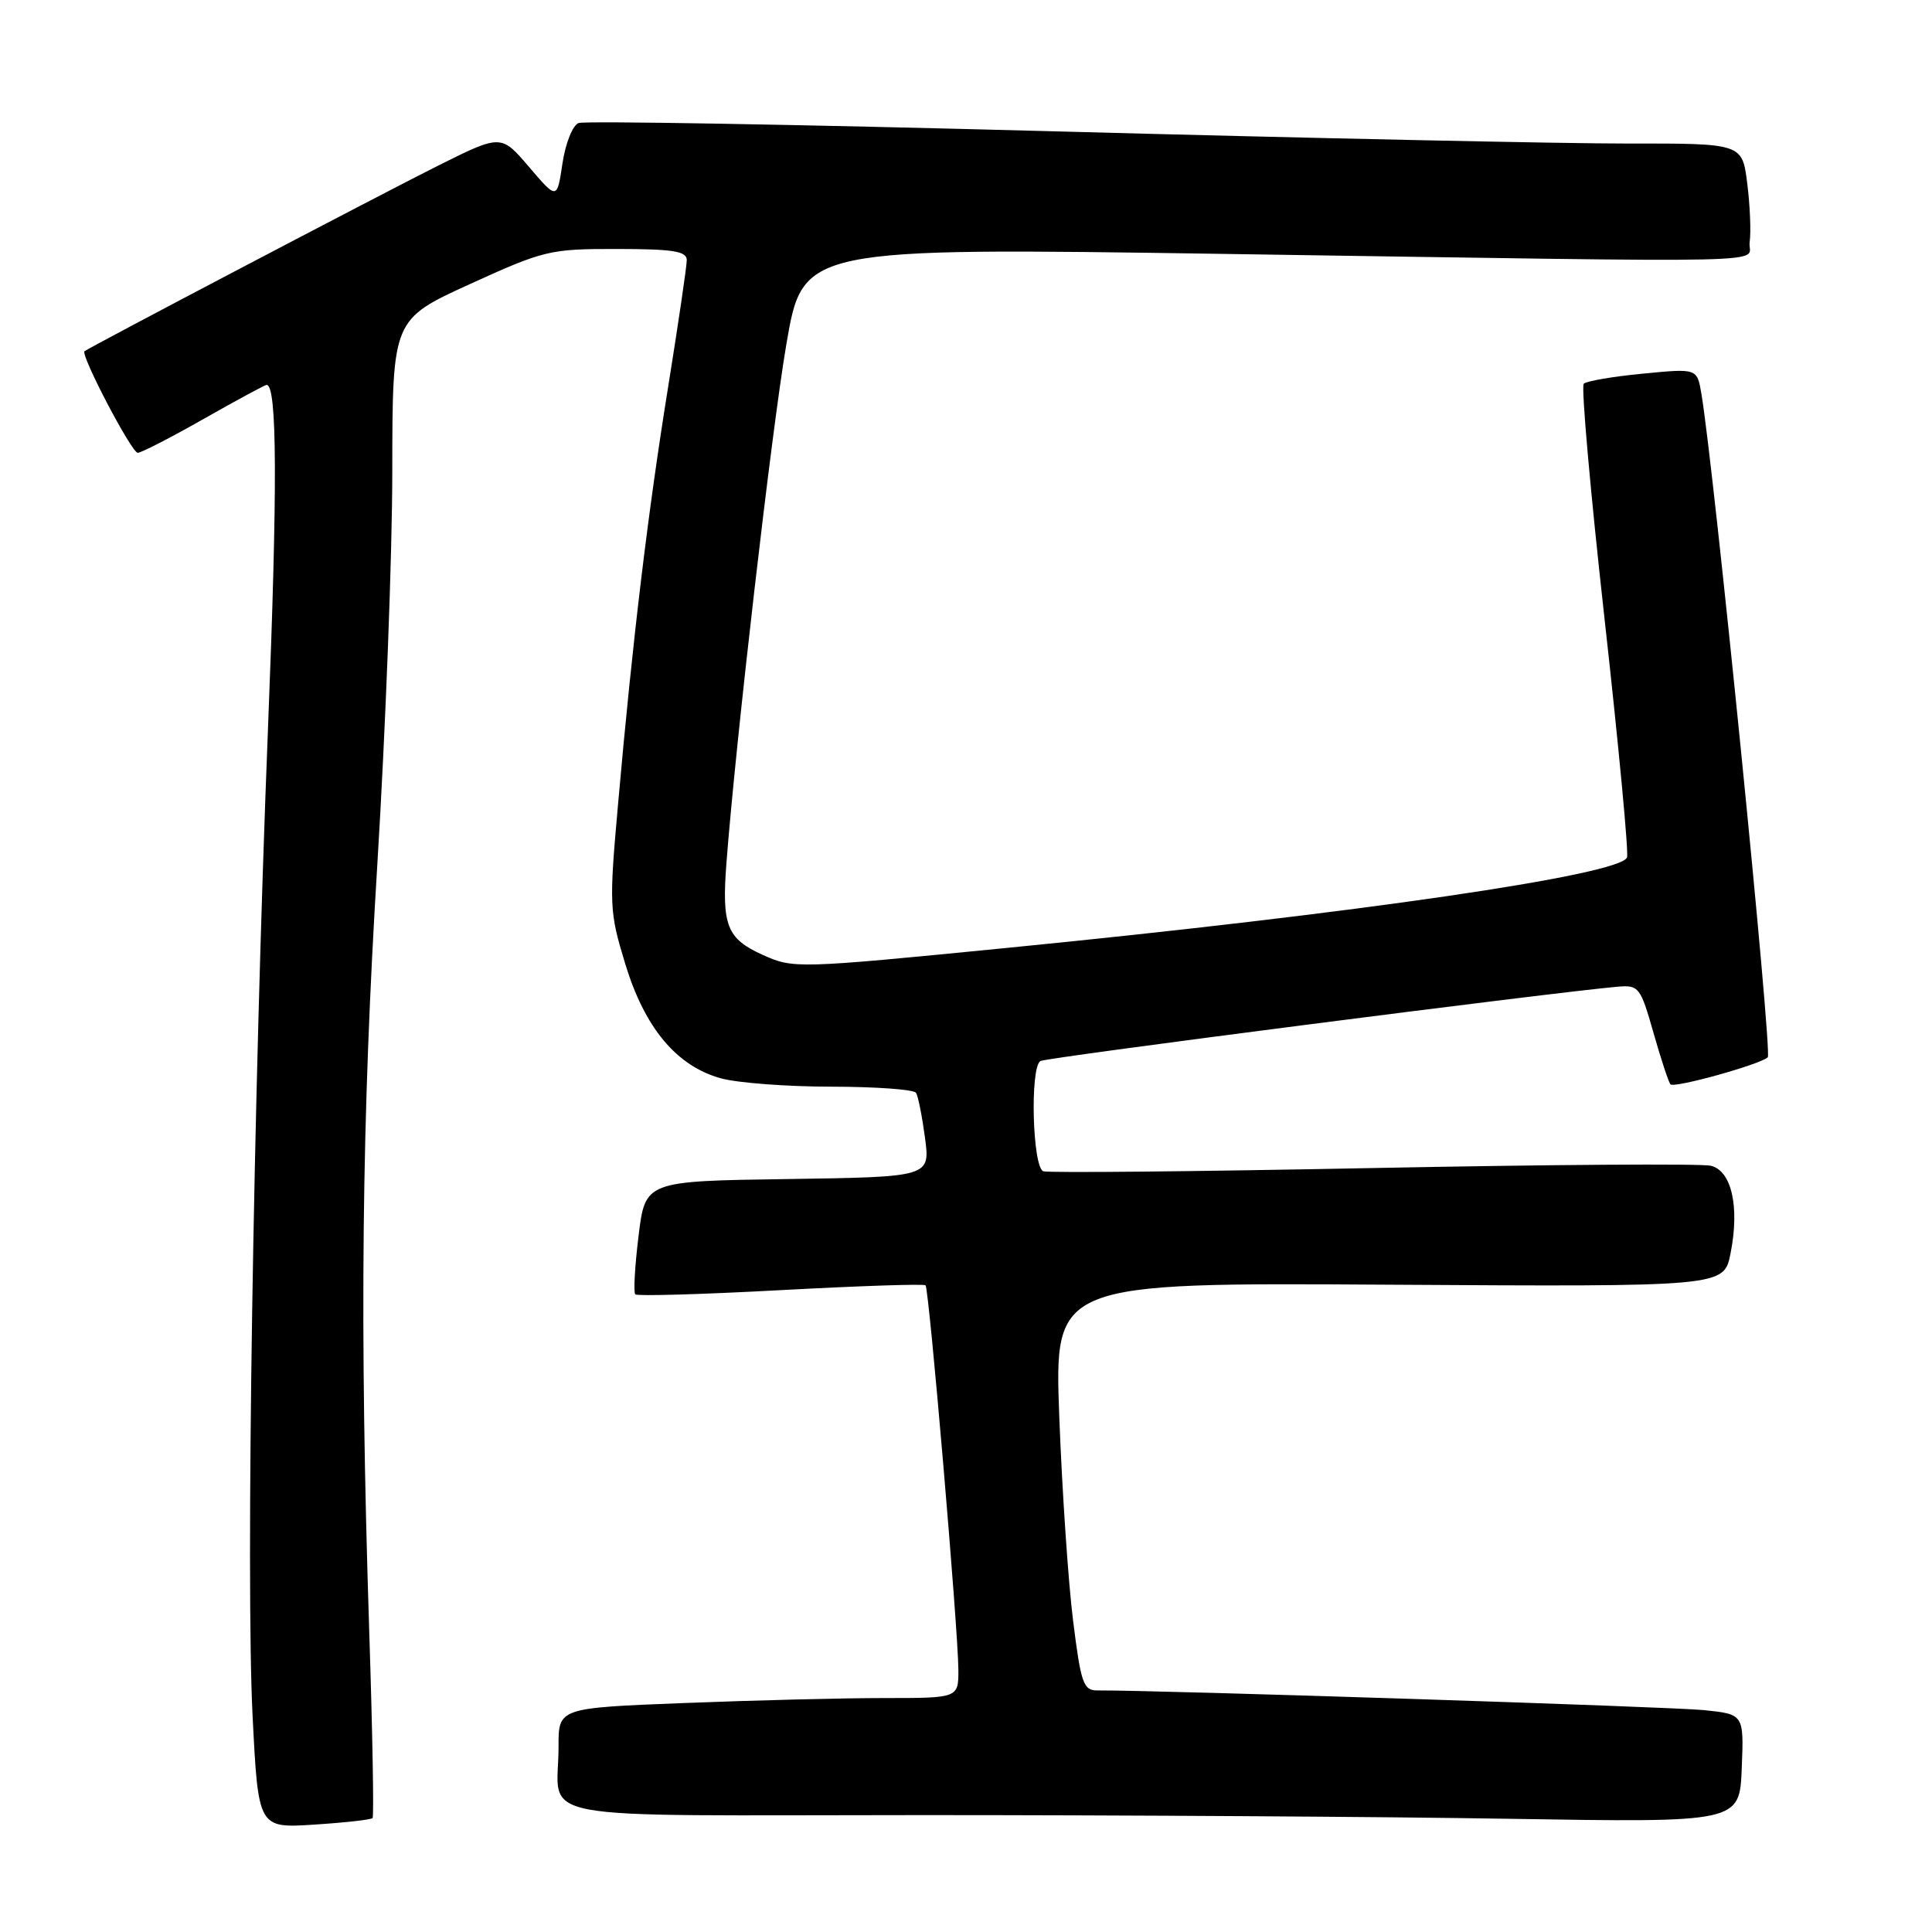 <?xml version="1.0" encoding="UTF-8" standalone="no"?>
<!DOCTYPE svg PUBLIC "-//W3C//DTD SVG 1.1//EN" "http://www.w3.org/Graphics/SVG/1.1/DTD/svg11.dtd" >
<svg xmlns="http://www.w3.org/2000/svg" xmlns:xlink="http://www.w3.org/1999/xlink" version="1.1" viewBox="0 0 256 256">
 <g >
 <path fill="currentColor"
d=" M 49.37 240.90 C 49.56 240.68 49.36 229.47 48.92 216.00 C 47.63 175.72 47.92 148.29 50.00 114.50 C 51.08 96.90 51.98 73.46 51.98 62.41 C 52.00 42.33 52.00 42.33 62.25 37.65 C 72.11 33.16 72.85 32.98 81.75 32.99 C 89.21 33.00 91.00 33.28 91.00 34.47 C 91.00 35.27 89.89 42.81 88.54 51.22 C 85.86 67.83 83.83 84.67 81.90 106.50 C 80.70 119.94 80.74 120.79 82.84 127.69 C 85.42 136.20 89.64 141.25 95.51 142.88 C 97.71 143.49 104.31 143.99 110.19 143.99 C 116.07 144.00 121.11 144.36 121.38 144.81 C 121.66 145.25 122.19 147.94 122.57 150.78 C 123.25 155.95 123.25 155.95 104.38 156.23 C 85.50 156.50 85.50 156.50 84.61 163.78 C 84.12 167.78 83.92 171.26 84.18 171.51 C 84.43 171.76 93.10 171.51 103.45 170.95 C 113.80 170.39 122.43 170.10 122.64 170.31 C 123.11 170.78 126.97 216.01 126.99 221.25 C 127.00 225.00 127.00 225.00 117.16 225.00 C 111.75 225.00 99.82 225.30 90.66 225.66 C 74.00 226.31 74.00 226.31 74.01 231.41 C 74.04 241.55 68.59 240.52 122.30 240.51 C 148.26 240.51 183.22 240.72 200.00 241.00 C 230.50 241.50 230.50 241.50 230.79 234.33 C 231.08 227.15 231.08 227.15 225.79 226.60 C 221.56 226.16 153.53 223.95 145.42 223.99 C 143.55 224.00 143.23 223.08 142.19 214.75 C 141.55 209.66 140.73 197.50 140.36 187.73 C 139.70 169.95 139.70 169.95 184.06 170.23 C 228.42 170.50 228.42 170.50 229.30 166.11 C 230.53 159.94 229.46 155.15 226.71 154.47 C 225.49 154.17 205.38 154.31 182.00 154.77 C 158.62 155.23 138.94 155.43 138.25 155.20 C 136.81 154.72 136.45 141.46 137.86 140.59 C 138.59 140.13 206.28 131.43 214.39 130.74 C 217.15 130.51 217.38 130.81 219.10 136.87 C 220.10 140.38 221.11 143.44 221.35 143.68 C 221.87 144.21 233.19 141.06 234.24 140.10 C 234.87 139.52 227.12 62.12 225.44 52.15 C 224.87 48.81 224.87 48.81 217.69 49.51 C 213.73 49.89 210.21 50.49 209.85 50.85 C 209.50 51.21 210.74 65.22 212.61 82.00 C 214.48 98.78 215.82 113.00 215.59 113.61 C 214.71 115.94 179.89 121.02 133.35 125.61 C 105.59 128.35 105.13 128.36 101.07 126.53 C 96.31 124.39 95.62 122.64 96.26 114.31 C 97.48 98.35 102.25 57.00 104.19 45.66 C 106.38 32.81 106.38 32.81 161.94 33.64 C 238.99 34.80 231.43 34.97 231.84 32.07 C 232.03 30.74 231.89 27.25 231.52 24.32 C 230.86 19.00 230.86 19.00 215.68 19.02 C 207.33 19.03 172.96 18.30 139.29 17.39 C 105.63 16.49 77.45 16.00 76.67 16.30 C 75.88 16.60 74.93 18.98 74.53 21.65 C 73.81 26.47 73.81 26.47 70.10 22.12 C 66.40 17.78 66.40 17.78 57.95 22.00 C 50.45 25.76 11.96 45.95 11.20 46.54 C 10.62 46.98 17.44 60.00 18.25 60.00 C 18.70 60.00 22.64 57.98 27.00 55.50 C 31.36 53.03 35.11 51.00 35.33 51.00 C 36.73 51.00 36.78 64.51 35.52 96.26 C 33.55 145.88 32.56 209.41 33.47 227.37 C 34.22 242.25 34.22 242.25 41.63 241.77 C 45.70 241.51 49.19 241.12 49.37 240.90 Z "/>
</g>
</svg>